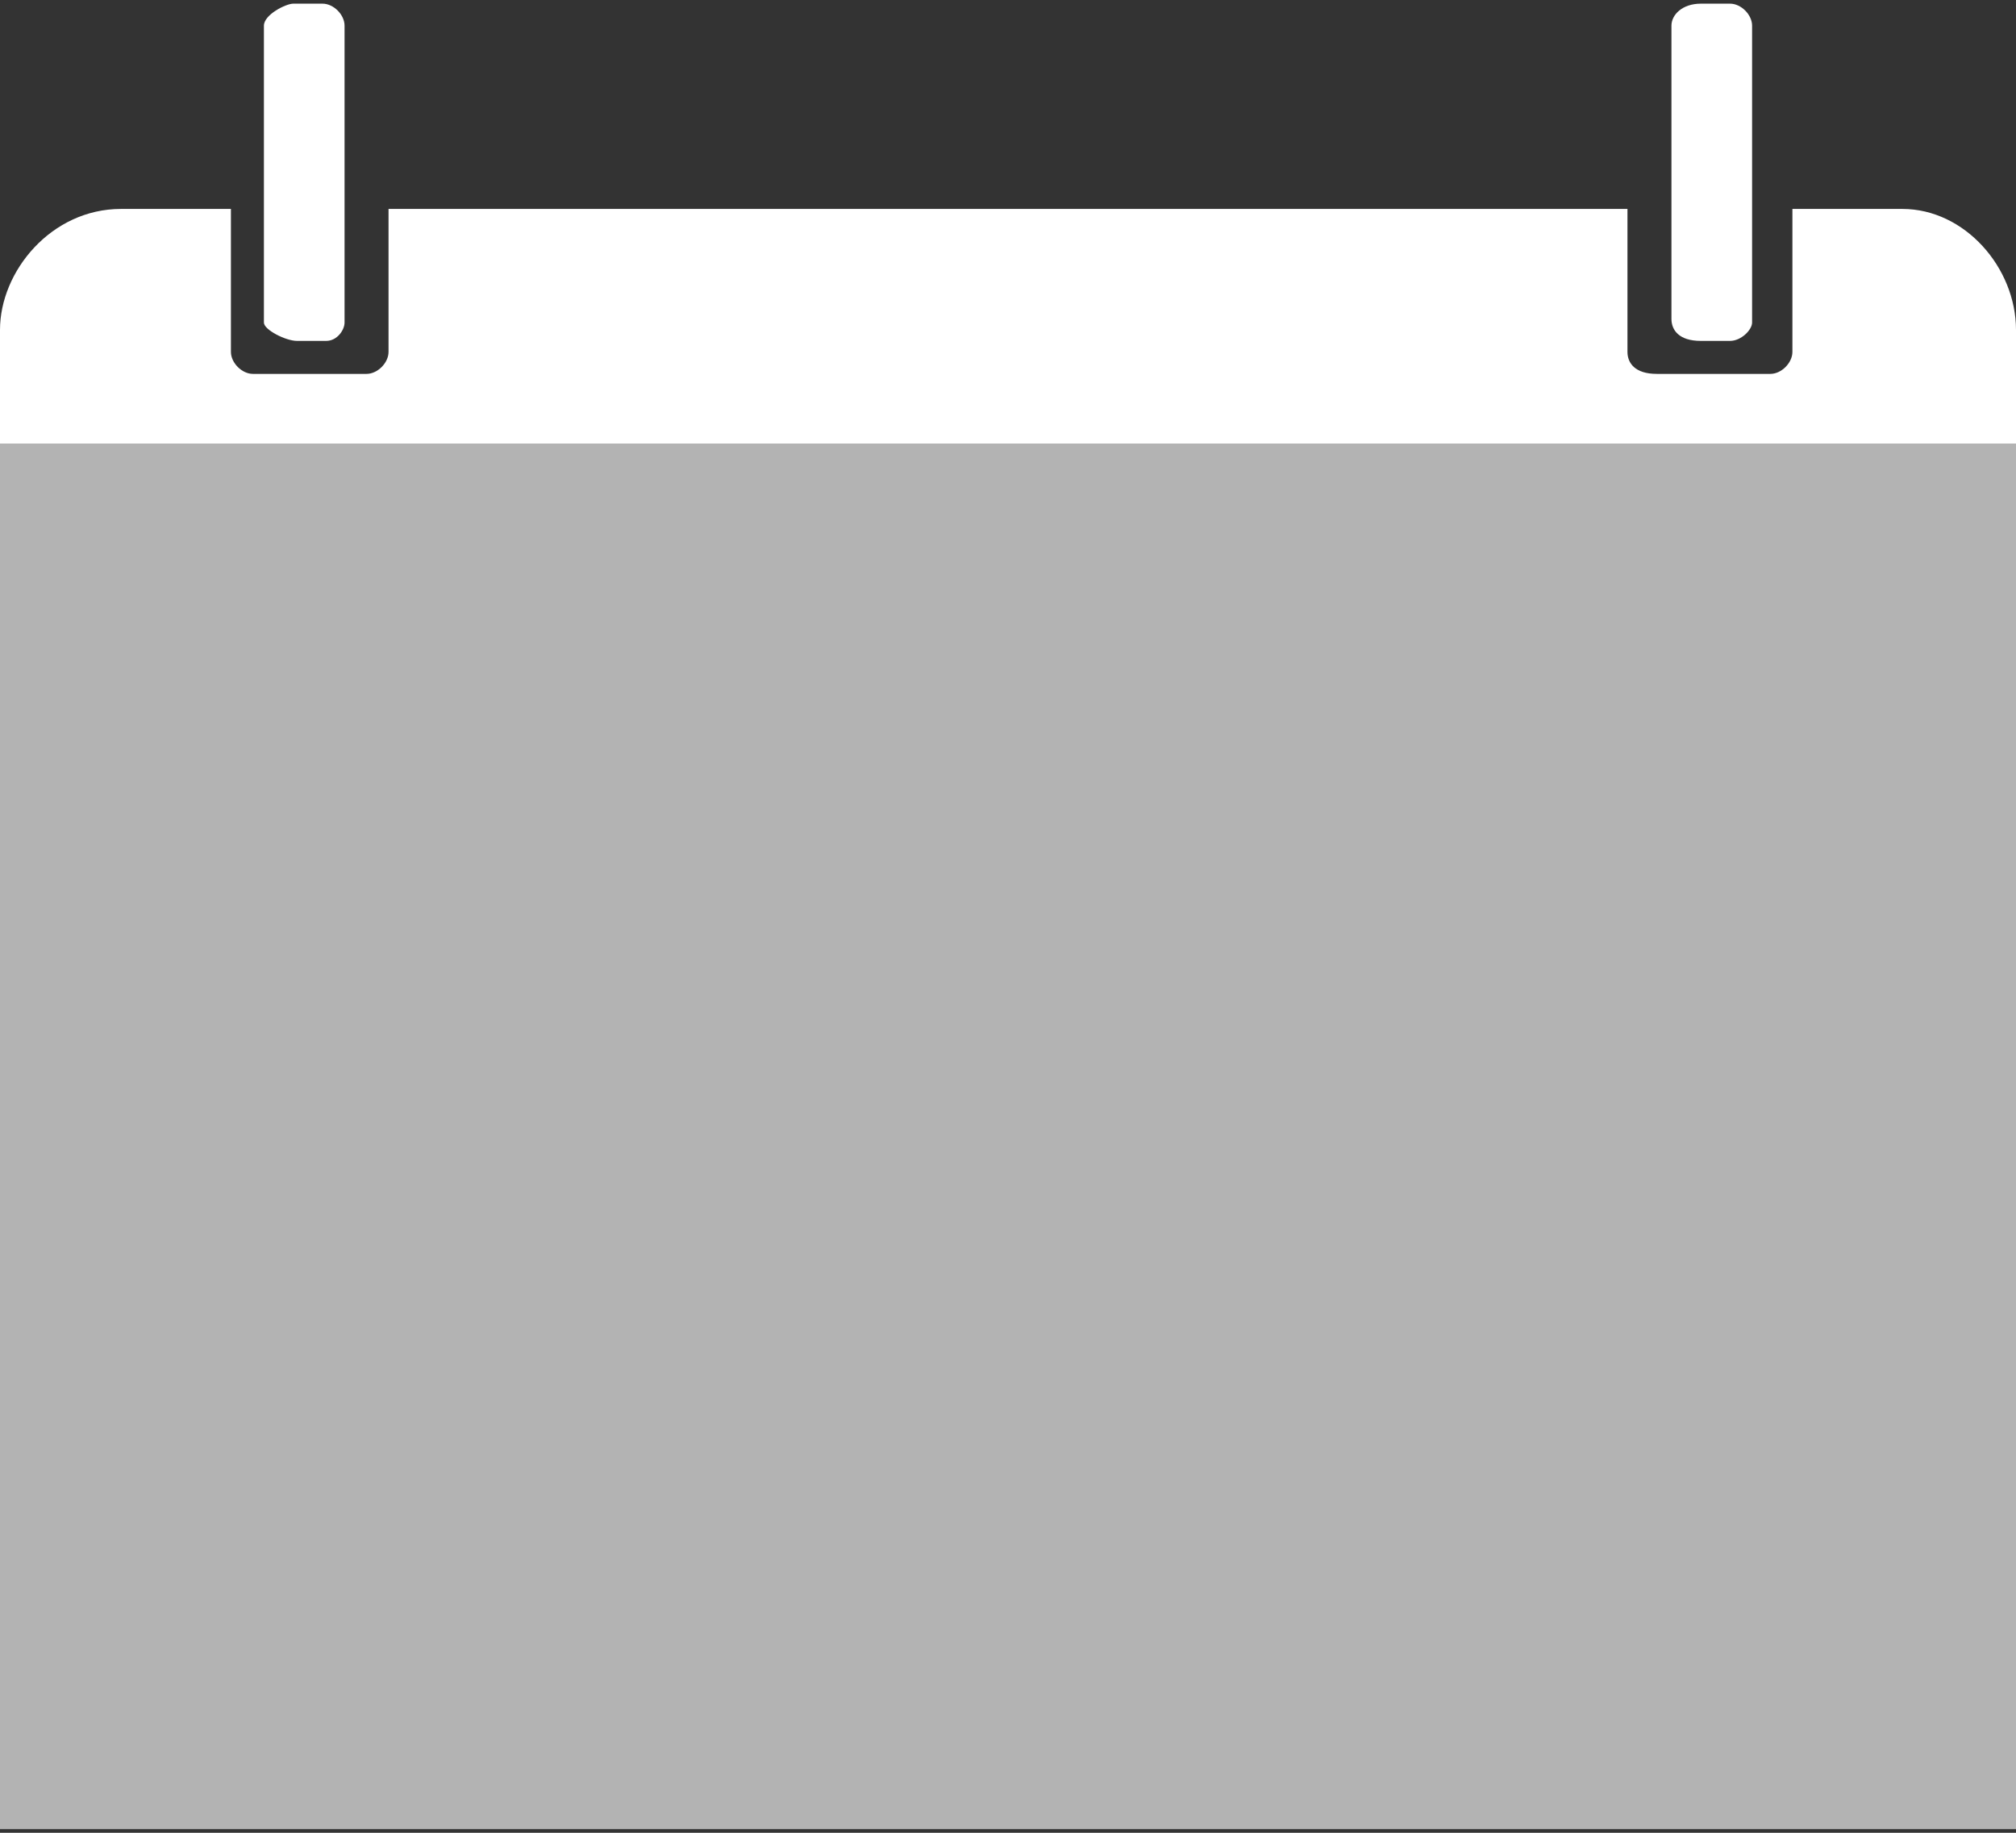 <svg width="55" height="50" viewBox="0 0 55 50" fill="none" xmlns="http://www.w3.org/2000/svg">
<rect x="0" y="0" width="55" height="50" fill="#333333" stroke="none"/>
<path d="M55 12.1H0V49.9H55V12.1Z" fill="#B3B3B3"/>
<path fill-rule="evenodd" clip-rule="evenodd" d="M8.9 9.3H8.1C7.8 9.3 7.2 9 7.2 8.8V0.7C7.2 0.4 7.8 0.1 8 0.1H8.8C9.1 0.1 9.4 0.4 9.4 0.7V8.8C9.4 9 9.2 9.3 8.9 9.3Z" fill="white"/>
<path fill-rule="evenodd" clip-rule="evenodd" d="M48.9 5.7V9.6C48.9 9.9 48.6 10.2 48.3 10.2H45.2C44.6 10.2 44.4 9.9 44.4 9.6V5.7H10.6V9.6C10.6 9.9 10.3 10.2 10 10.2H6.9C6.6 10.2 6.3 9.9 6.3 9.6V5.7H3.3C1.4 5.7 0 7.4 0 9V12.1H55V9C55 7.3 53.6 5.7 51.9 5.7H48.9Z" fill="white"/>
<path fill-rule="evenodd" clip-rule="evenodd" d="M47.2 9.3H46.4C45.8 9.3 45.6 9 45.6 8.7V0.7C45.6 0.4 45.9 0.1 46.4 0.1H47.2C47.5 0.1 47.8 0.4 47.8 0.7V8.8C47.8 9 47.5 9.3 47.2 9.3Z" fill="white"/>
</svg>
